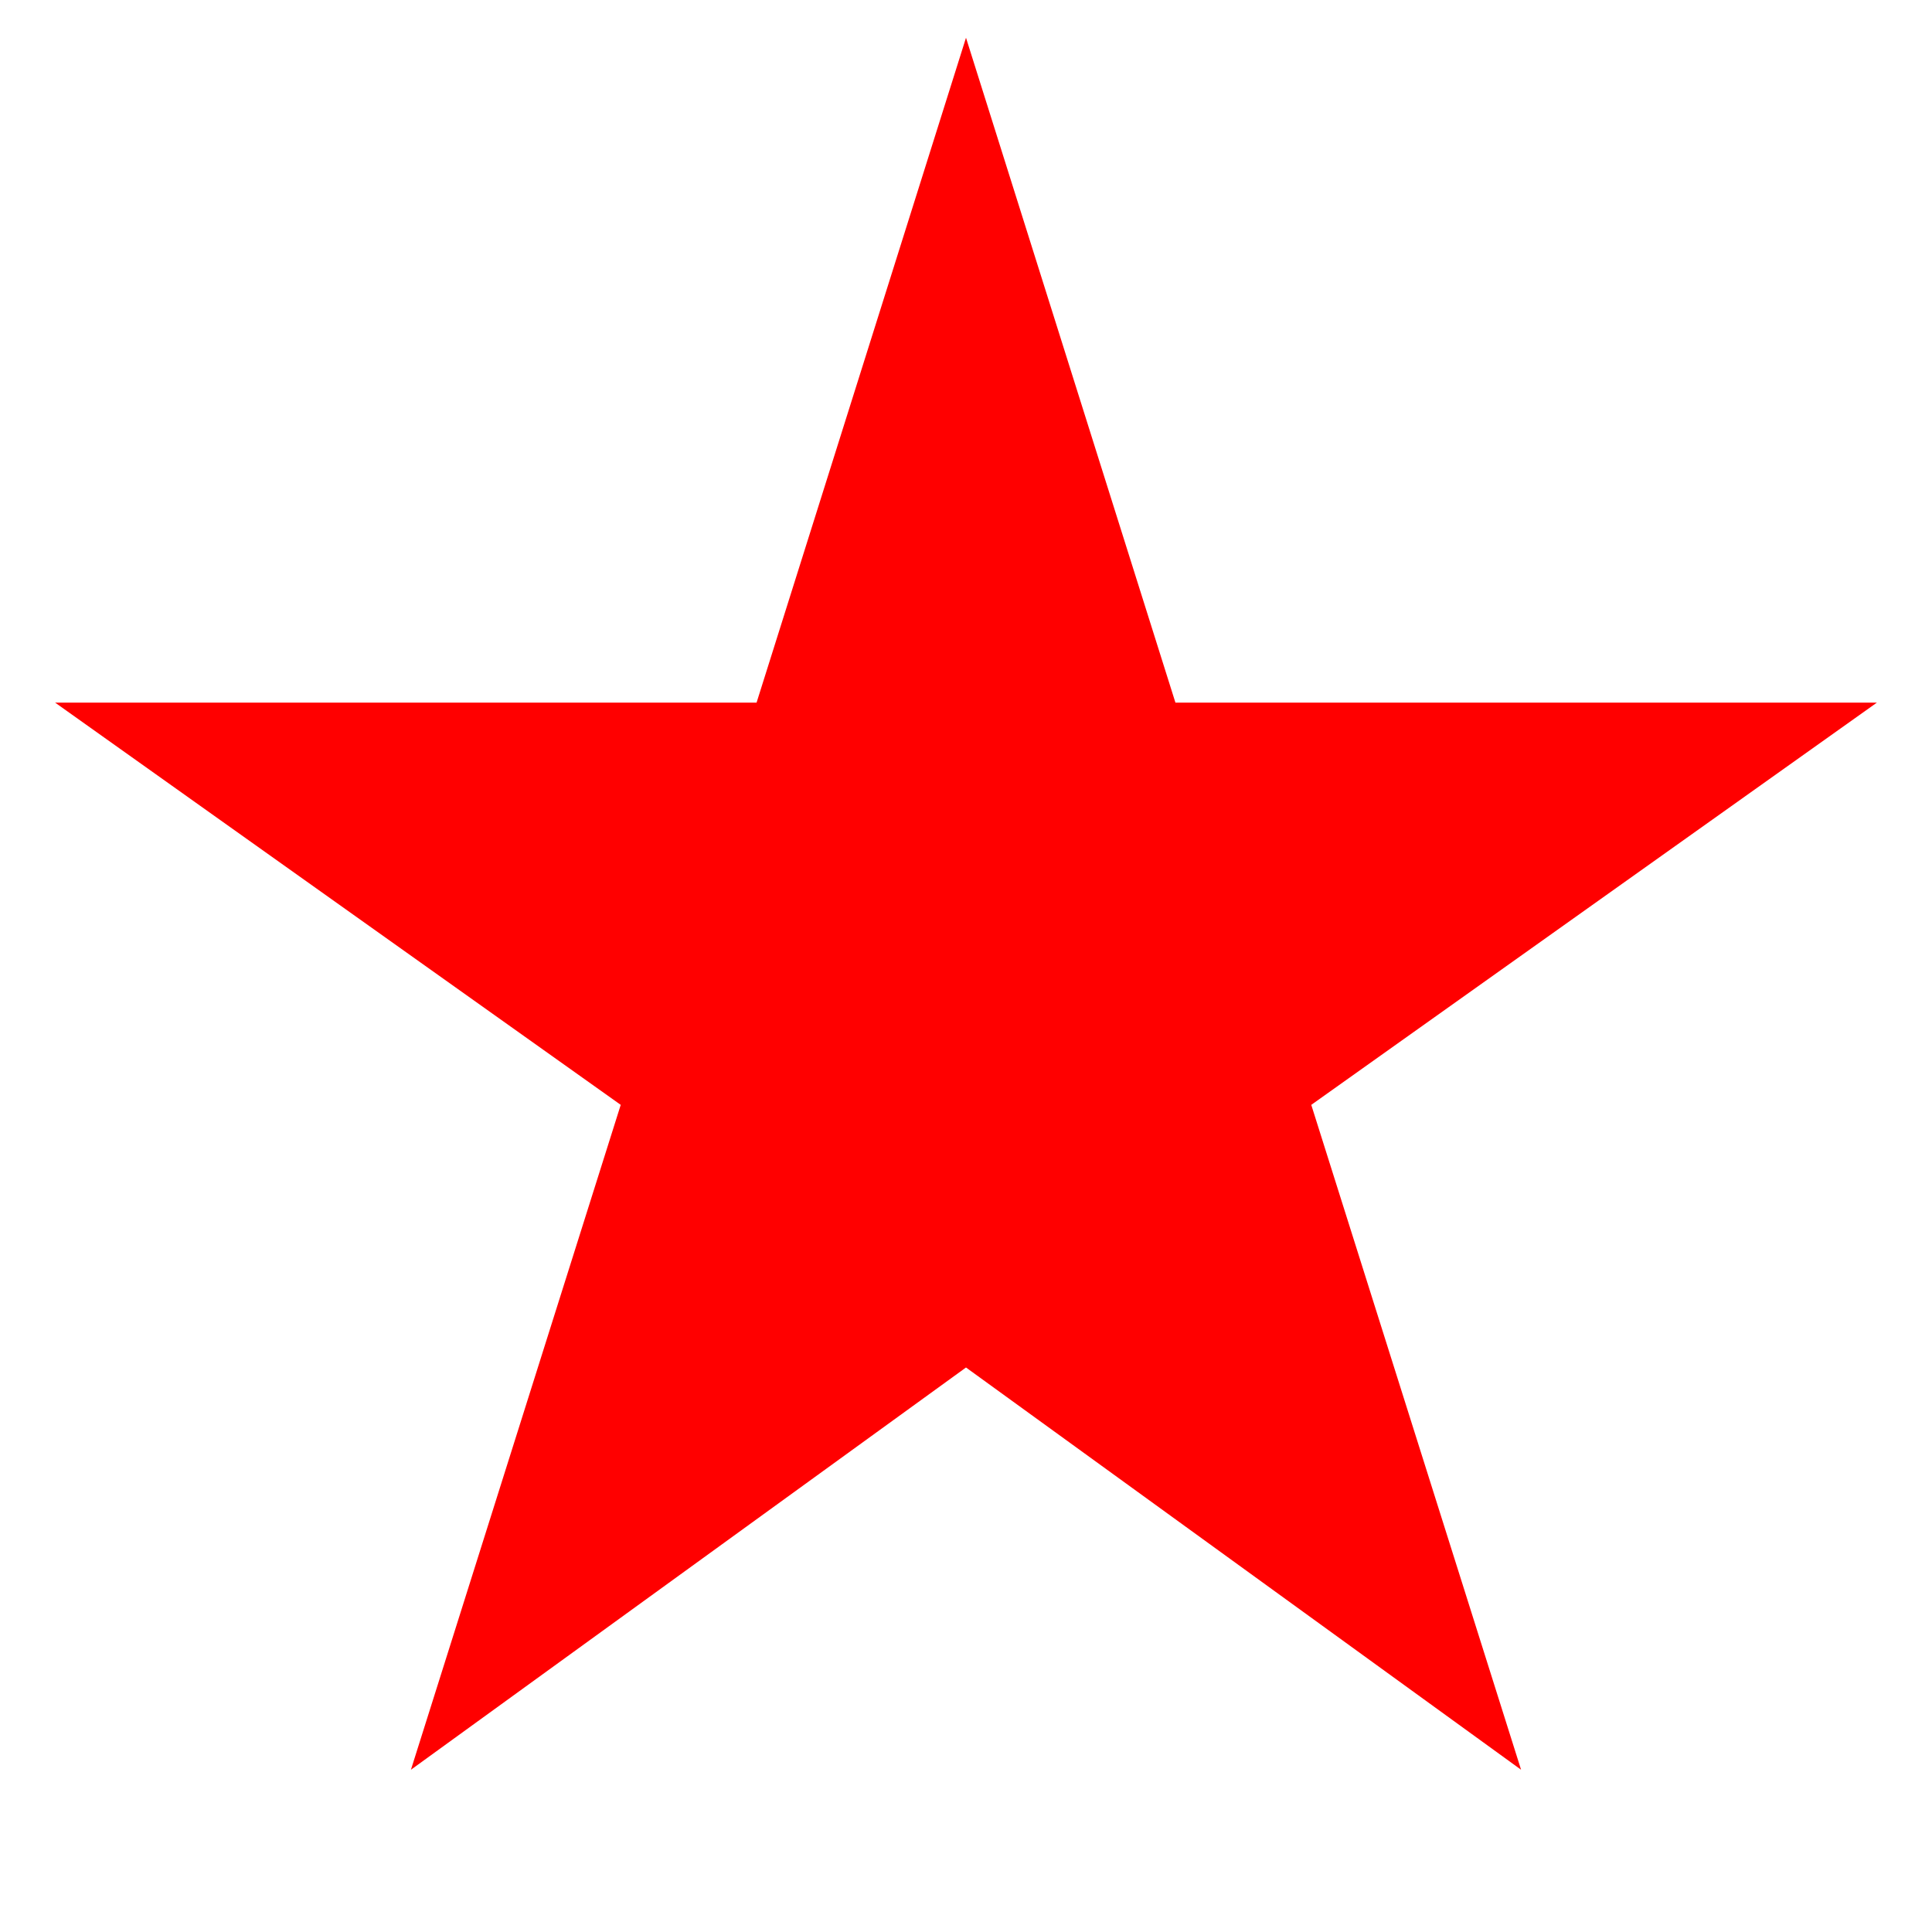 <svg width="100" height="100" viewBox="0 0 512 512" xmlns="http://www.w3.org/2000/svg">
  <path fill="#FF0000" d="M256 10L311.5 186.2H497.4L347.5 292.8L403.1 469L256 362.4L108.9 469L164.5 292.8L14.6 186.2H200.5L256 10Z"/>
</svg>
